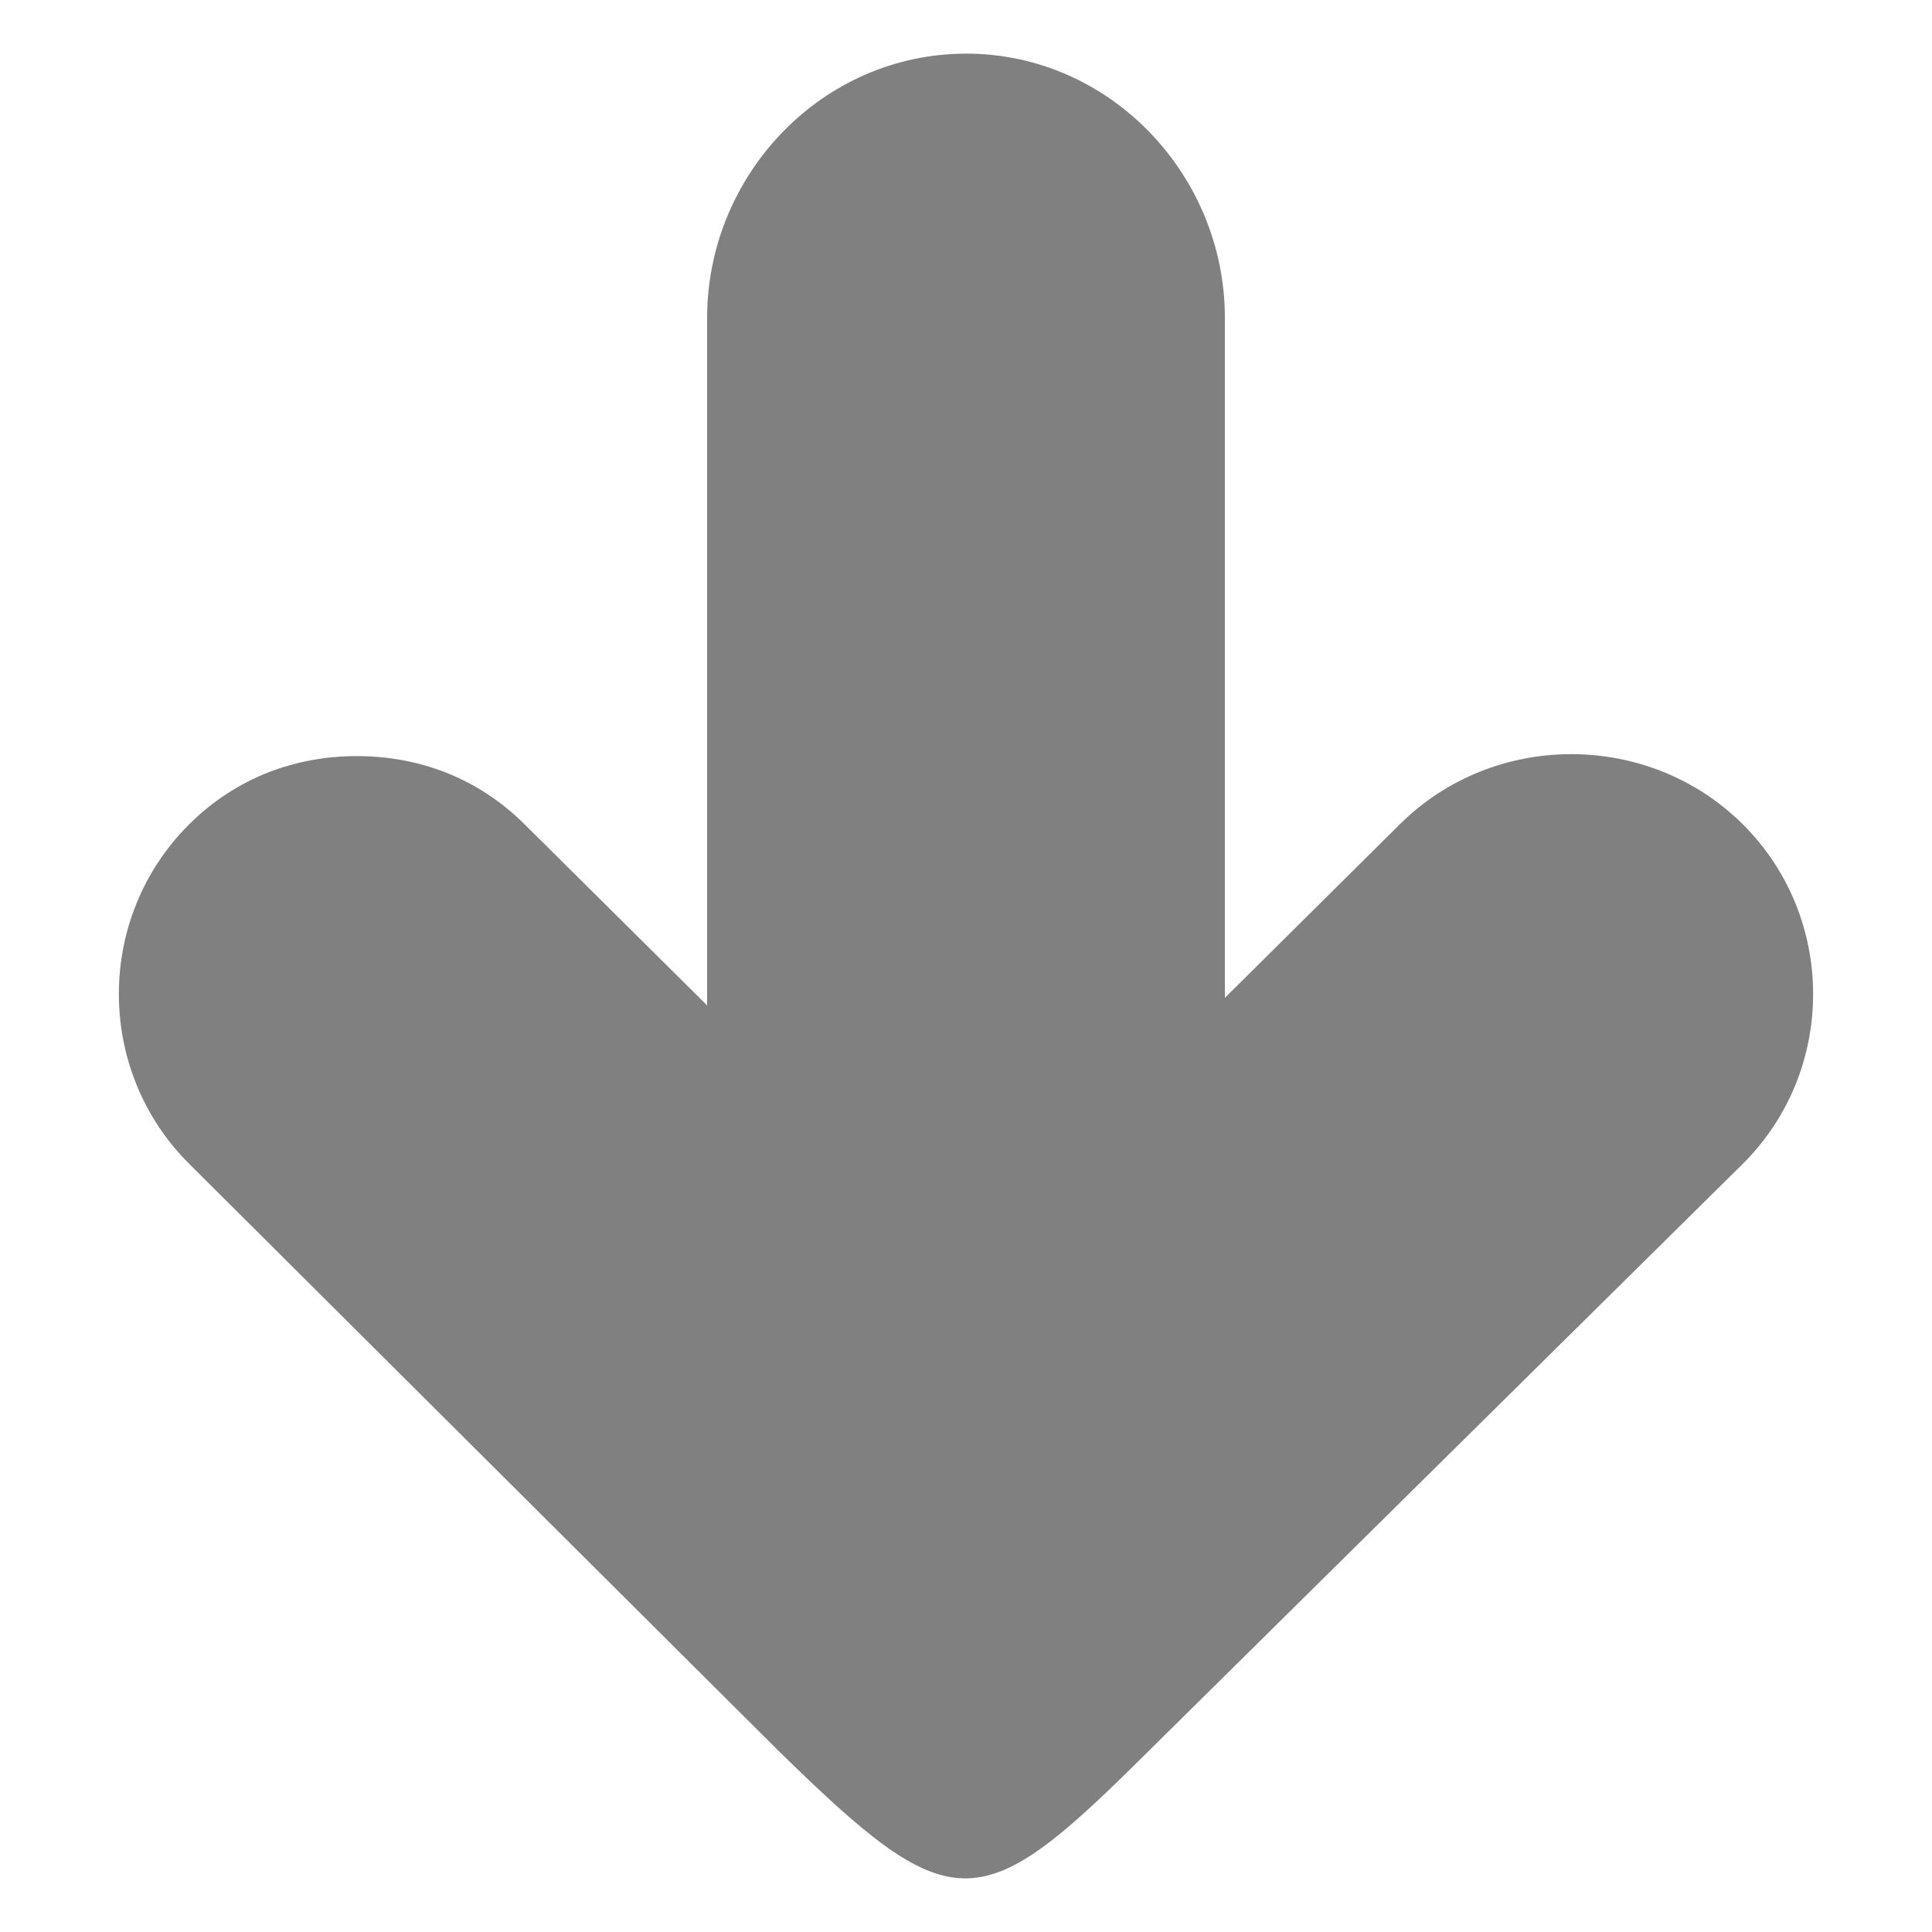 <?xml version="1.0" encoding="UTF-8" standalone="no"?>
<svg
   xmlns:dc="http://purl.org/dc/elements/1.1/"
   xmlns:cc="http://creativecommons.org/ns#"
   xmlns:rdf="http://www.w3.org/1999/02/22-rdf-syntax-ns#"
   xmlns:svg="http://www.w3.org/2000/svg"
   xmlns="http://www.w3.org/2000/svg"
   xmlns:sodipodi="http://sodipodi.sourceforge.net/DTD/sodipodi-0.dtd"
   xmlns:inkscape="http://www.inkscape.org/namespaces/inkscape"
   contentScriptType="text/ecmascript"
   contentStyleType="text/css"
   height="36"
   preserveAspectRatio="xMidYMid meet"
   version="1.1"
   viewBox="0 0 36 36"
   width="36"
   x="0px"
   y="0px"
   zoomAndPan="magnify"
   id="svg2"
   inkscape:version="0.91 r13725"
   sodipodi:docname="folder-download-symbolic.svg">
  <sodipodi:namedview
     pagecolor="#ffffff"
     bordercolor="#666666"
     borderopacity="1"
     objecttolerance="10"
     gridtolerance="10"
     guidetolerance="10"
     inkscape:pageopacity="0"
     inkscape:pageshadow="2"
     inkscape:window-width="1336"
     inkscape:window-height="704"
     id="namedview54"
     showgrid="false"
     inkscape:zoom="4.1403509"
     inkscape:cx="-8.7669491"
     inkscape:cy="28.016949"
     inkscape:window-x="0"
     inkscape:window-y="27"
     inkscape:window-maximized="1"
     inkscape:current-layer="svg2" />
  <defs
     id="defs6">
    <linearGradient
       gradientUnits="userSpaceOnUse"
       x1="33.001"
       x2="33.001"
       y1="51"
       y2="7.001"
       id="linearGradient8">
      <stop
         offset="0"
         stop-color="#d0cbc5"
         id="stop10" />
      <stop
         offset="0.503"
         stop-color="#fafcef"
         id="stop12" />
      <stop
         offset="0.969"
         stop-color="#ffffff"
         id="stop14" />
      <stop
         offset="1"
         stop-color="#ffffff"
         id="stop16" />
    </linearGradient>
    <linearGradient
       gradientTransform="matrix(0.843,0,0,0.836,-150.928,-810.669)"
       gradientUnits="userSpaceOnUse"
       x1="263.923"
       x2="263.923"
       y1="1028.023"
       y2="978.182"
       id="linearGradient18">
      <stop
         offset="0"
         stop-color="#d0cbc5"
         id="stop20" />
      <stop
         offset="0.503"
         stop-color="#fafcef"
         id="stop22" />
      <stop
         offset="0.969"
         stop-color="#ffffff"
         id="stop24" />
      <stop
         offset="1"
         stop-color="#ffffff"
         id="stop26" />
    </linearGradient>
    <linearGradient
       gradientTransform="matrix(0.843,0,0,0.836,-150.928,-810.669)"
       gradientUnits="userSpaceOnUse"
       id="linearGradient3033"
       x1="263.923"
       x2="263.923"
       y1="1028.023"
       y2="978.182">
      <stop
         offset="0"
         stop-color="#d0cbc5"
         id="stop29" />
      <stop
         offset="0.503"
         stop-color="#fafcef"
         id="stop31" />
      <stop
         offset="0.969"
         stop-color="#ffffff"
         id="stop33" />
      <stop
         offset="1"
         stop-color="#ffffff"
         id="stop35" />
    </linearGradient>
    <linearGradient
       gradientTransform="matrix(-0.843,0,0,-0.836,255.379,867.669)"
       gradientUnits="userSpaceOnUse"
       id="linearGradient3028"
       x1="262.204"
       x2="262.204"
       y1="978.182"
       y2="1029.005">
      <stop
         offset="0"
         stop-color="#d0cbc5"
         id="stop38" />
      <stop
         offset="0.503"
         stop-color="#fafcef"
         id="stop40" />
      <stop
         offset="0.969"
         stop-color="#ffffff"
         id="stop42" />
      <stop
         offset="1"
         stop-color="#ffffff"
         id="stop44" />
    </linearGradient>
  </defs>
  <path
     d="m 18,1 c -2.686,0 -4.824,2.261 -4.824,4.926 l 0,12.808 -3.405,-3.378 C 8.895,14.487 7.794,14.089 6.65,14.089 c -1.143,0 -2.245,0.398 -3.121,1.267 -1.752,1.738 -1.752,4.595 0,6.334 L 14.486,32.604 c 3.24,3.175 3.751,3.166 6.793,0.147 L 32.471,21.69 c 1.752,-1.738 1.752,-4.595 0,-6.334 -1.752,-1.738 -4.632,-1.738 -6.384,0 l -3.263,3.237 0,-12.668 c 0,-2.665 -2.138,-4.926 -4.824,-4.926 z"
     id="path50"
     style="fill:#808080;fill-opacity:1;fill-rule:nonzero;stroke:none"
     inkscape:connector-curvature="0" />
</svg>
